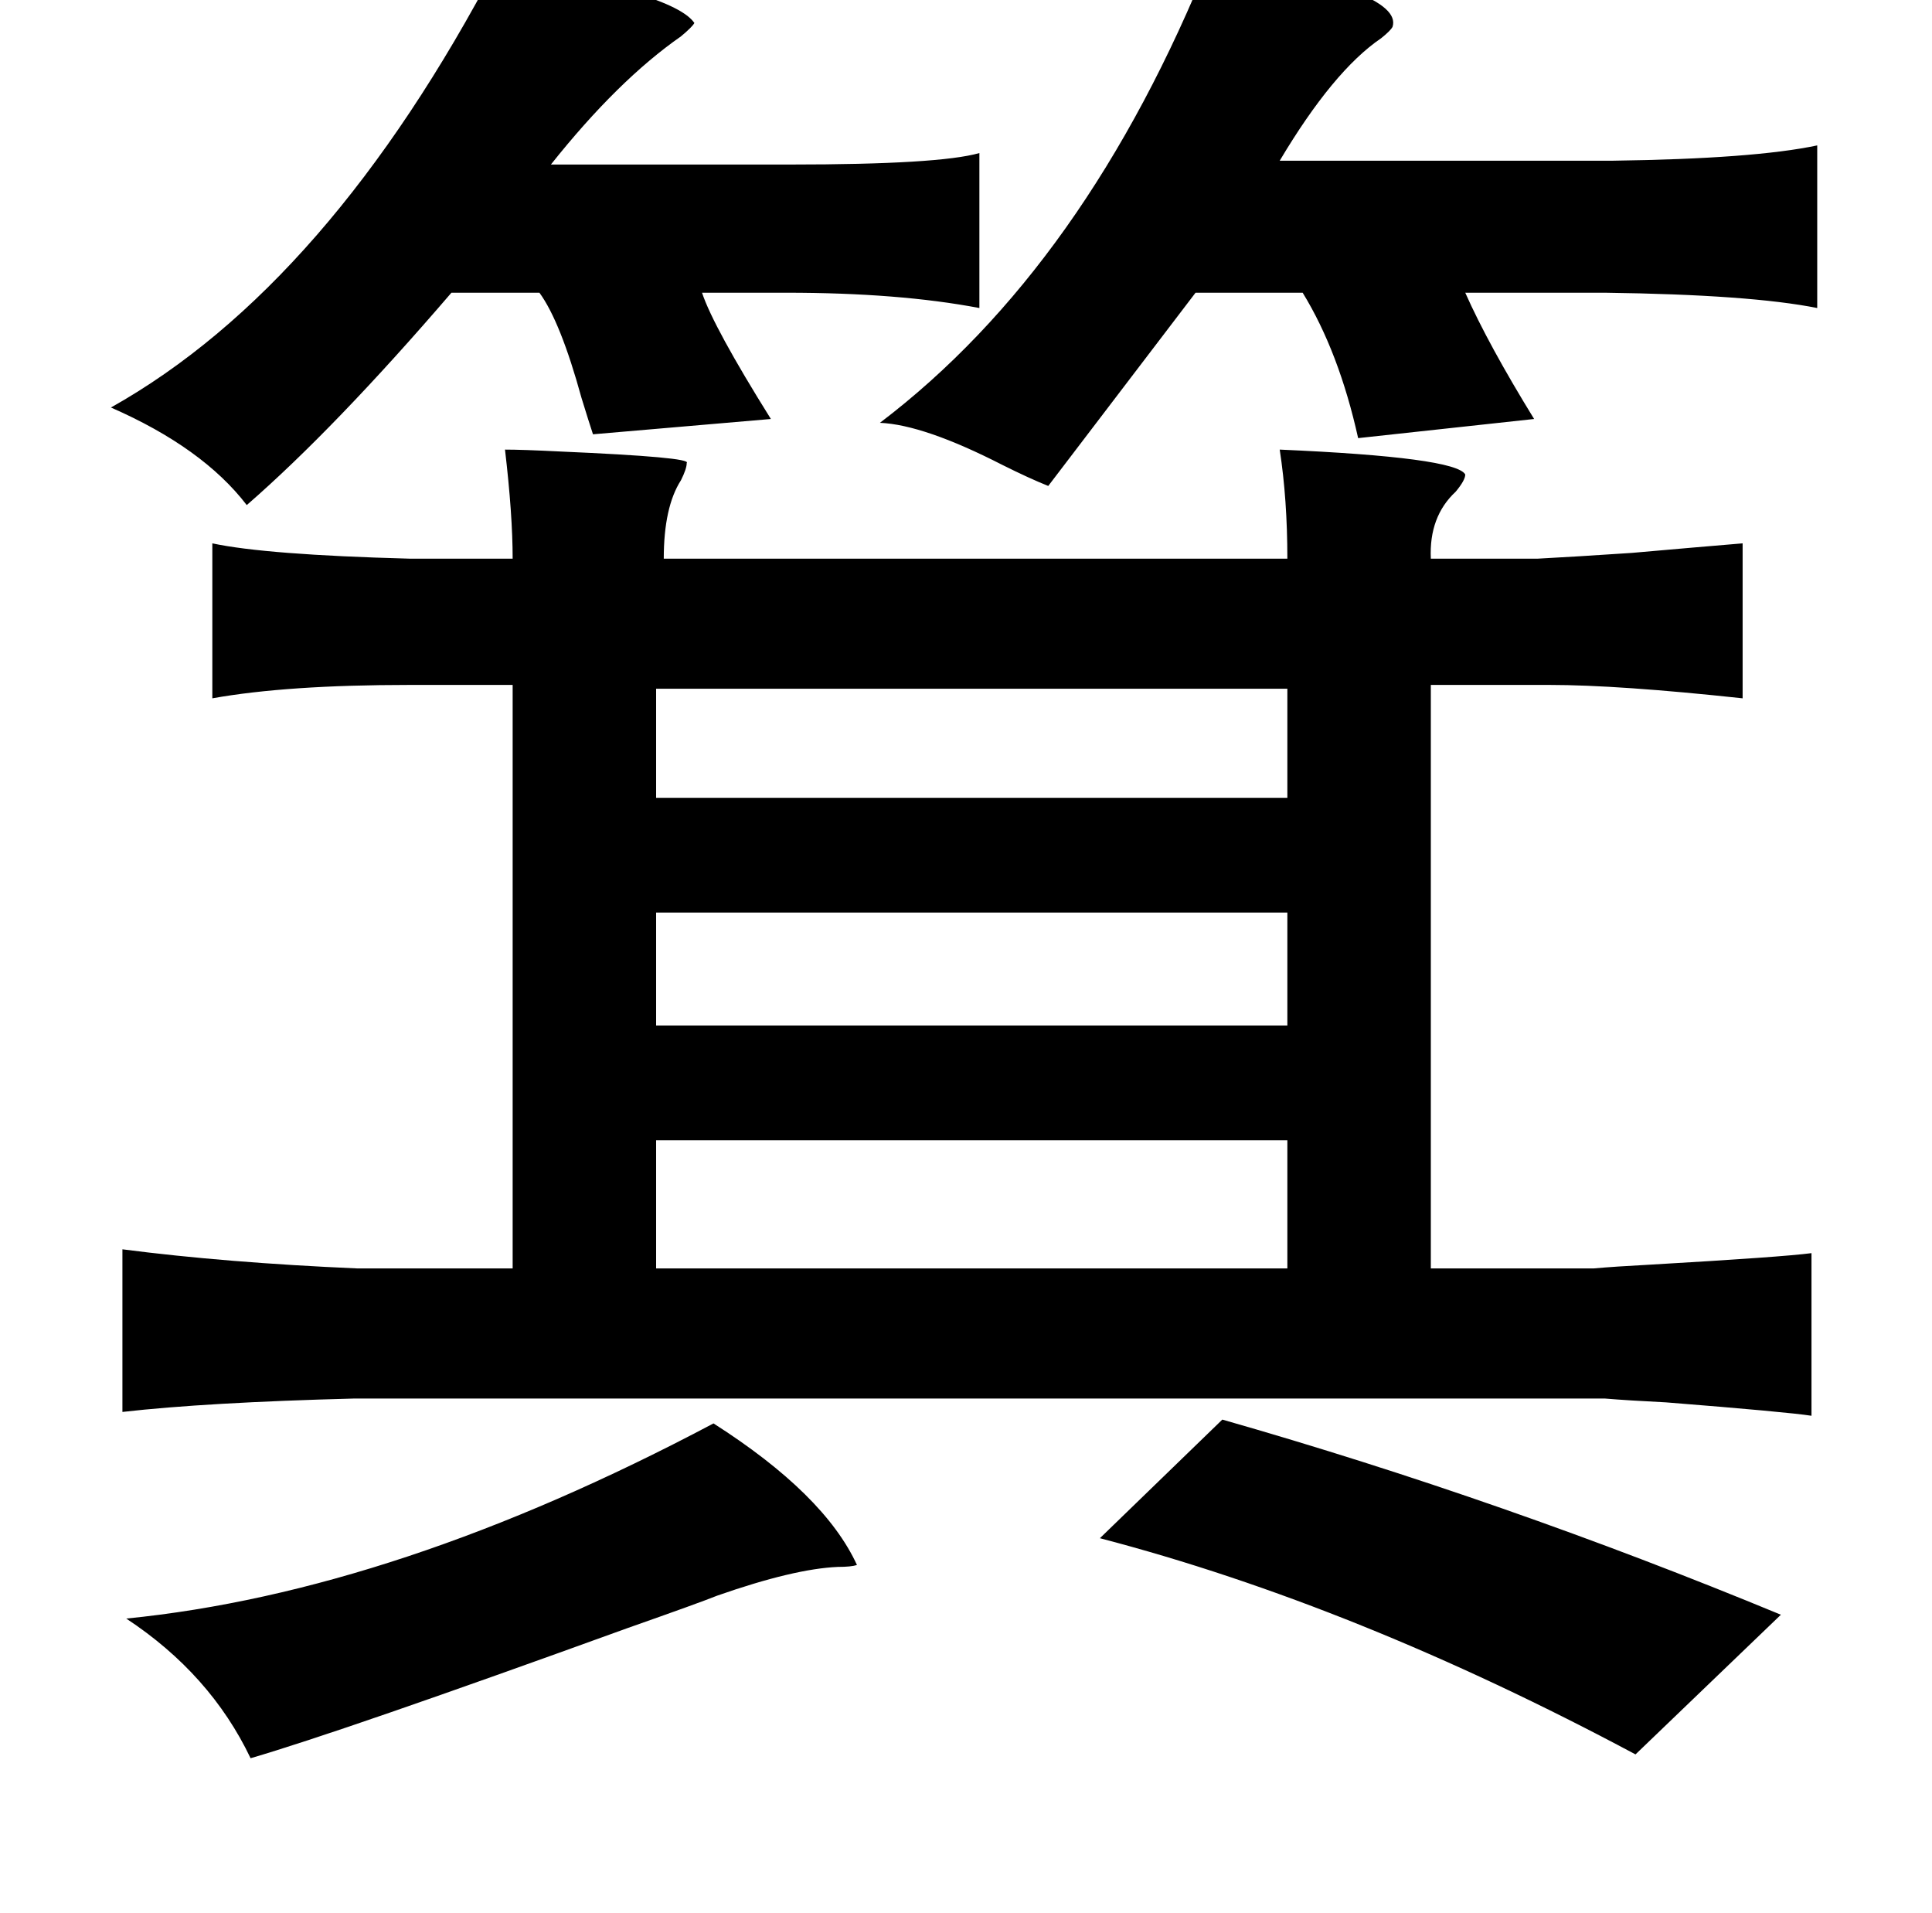 <?xml version="1.0" standalone="no"?>
<!DOCTYPE svg PUBLIC "-//W3C//DTD SVG 1.1//EN" "http://www.w3.org/Graphics/SVG/1.1/DTD/svg11.dtd" >
<svg xmlns="http://www.w3.org/2000/svg" xmlns:xlink="http://www.w3.org/1999/xlink" version="1.1" viewBox="-10 0 1010 1000">
   <path fill="currentColor"
d="M623 -23q101 18 95 37q-1 2 -6 6q-25 17 -53 64h174q74 -1 107 -8v85q-35 -7 -111 -8h-73q12 27 36 66l-92 10q-10 -45 -29 -76h-56l-77 101q-10 -4 -24 -11q-41 -21 -64 -22q108 -82 173 -244zM250 -19q92 15 103 31q-1 2 -7 7q-33 23 -68 67h125q78 0 99 -6v81
q-42 -8 -101 -8h-44q6 18 36 66l-93 8q-2 -6 -6 -19q-11 -40 -22 -55h-46q-61 71 -107 111q-23 -30 -71 -51q114 -64 202 -232zM254 235q9 0 29 1q69 3 66 6q0 3 -3 9q-9 14 -9 41h326q0 -31 -4 -57q92 4 97 13q0 3 -5 9q-14 13 -13 35h56q19 -1 49 -3q34 -3 58 -5v81
q-65 -7 -101 -7h-62v305h85q11 -1 30 -2q69 -4 84 -6v85q-13 -2 -76 -7q-20 -1 -32 -2h-654q-77 2 -121 7v-85q54 7 123 10h81v-305h-54q-64 0 -103 7v-81q28 6 103 8h54q0 -23 -4 -57zM333 360v57h330v-57h-330zM333 477v59h330v-59h-330zM333 663h330v-67h-330v67z
M629 742q147 42 292 102l-76 73q-146 -78 -280 -113zM363 744q58 37 75 74q-3 1 -10 1q-23 1 -63 15q-10 4 -47 17q-149 54 -197 68q-21 -44 -65 -73q141 -14 307 -102z" />
</svg>

